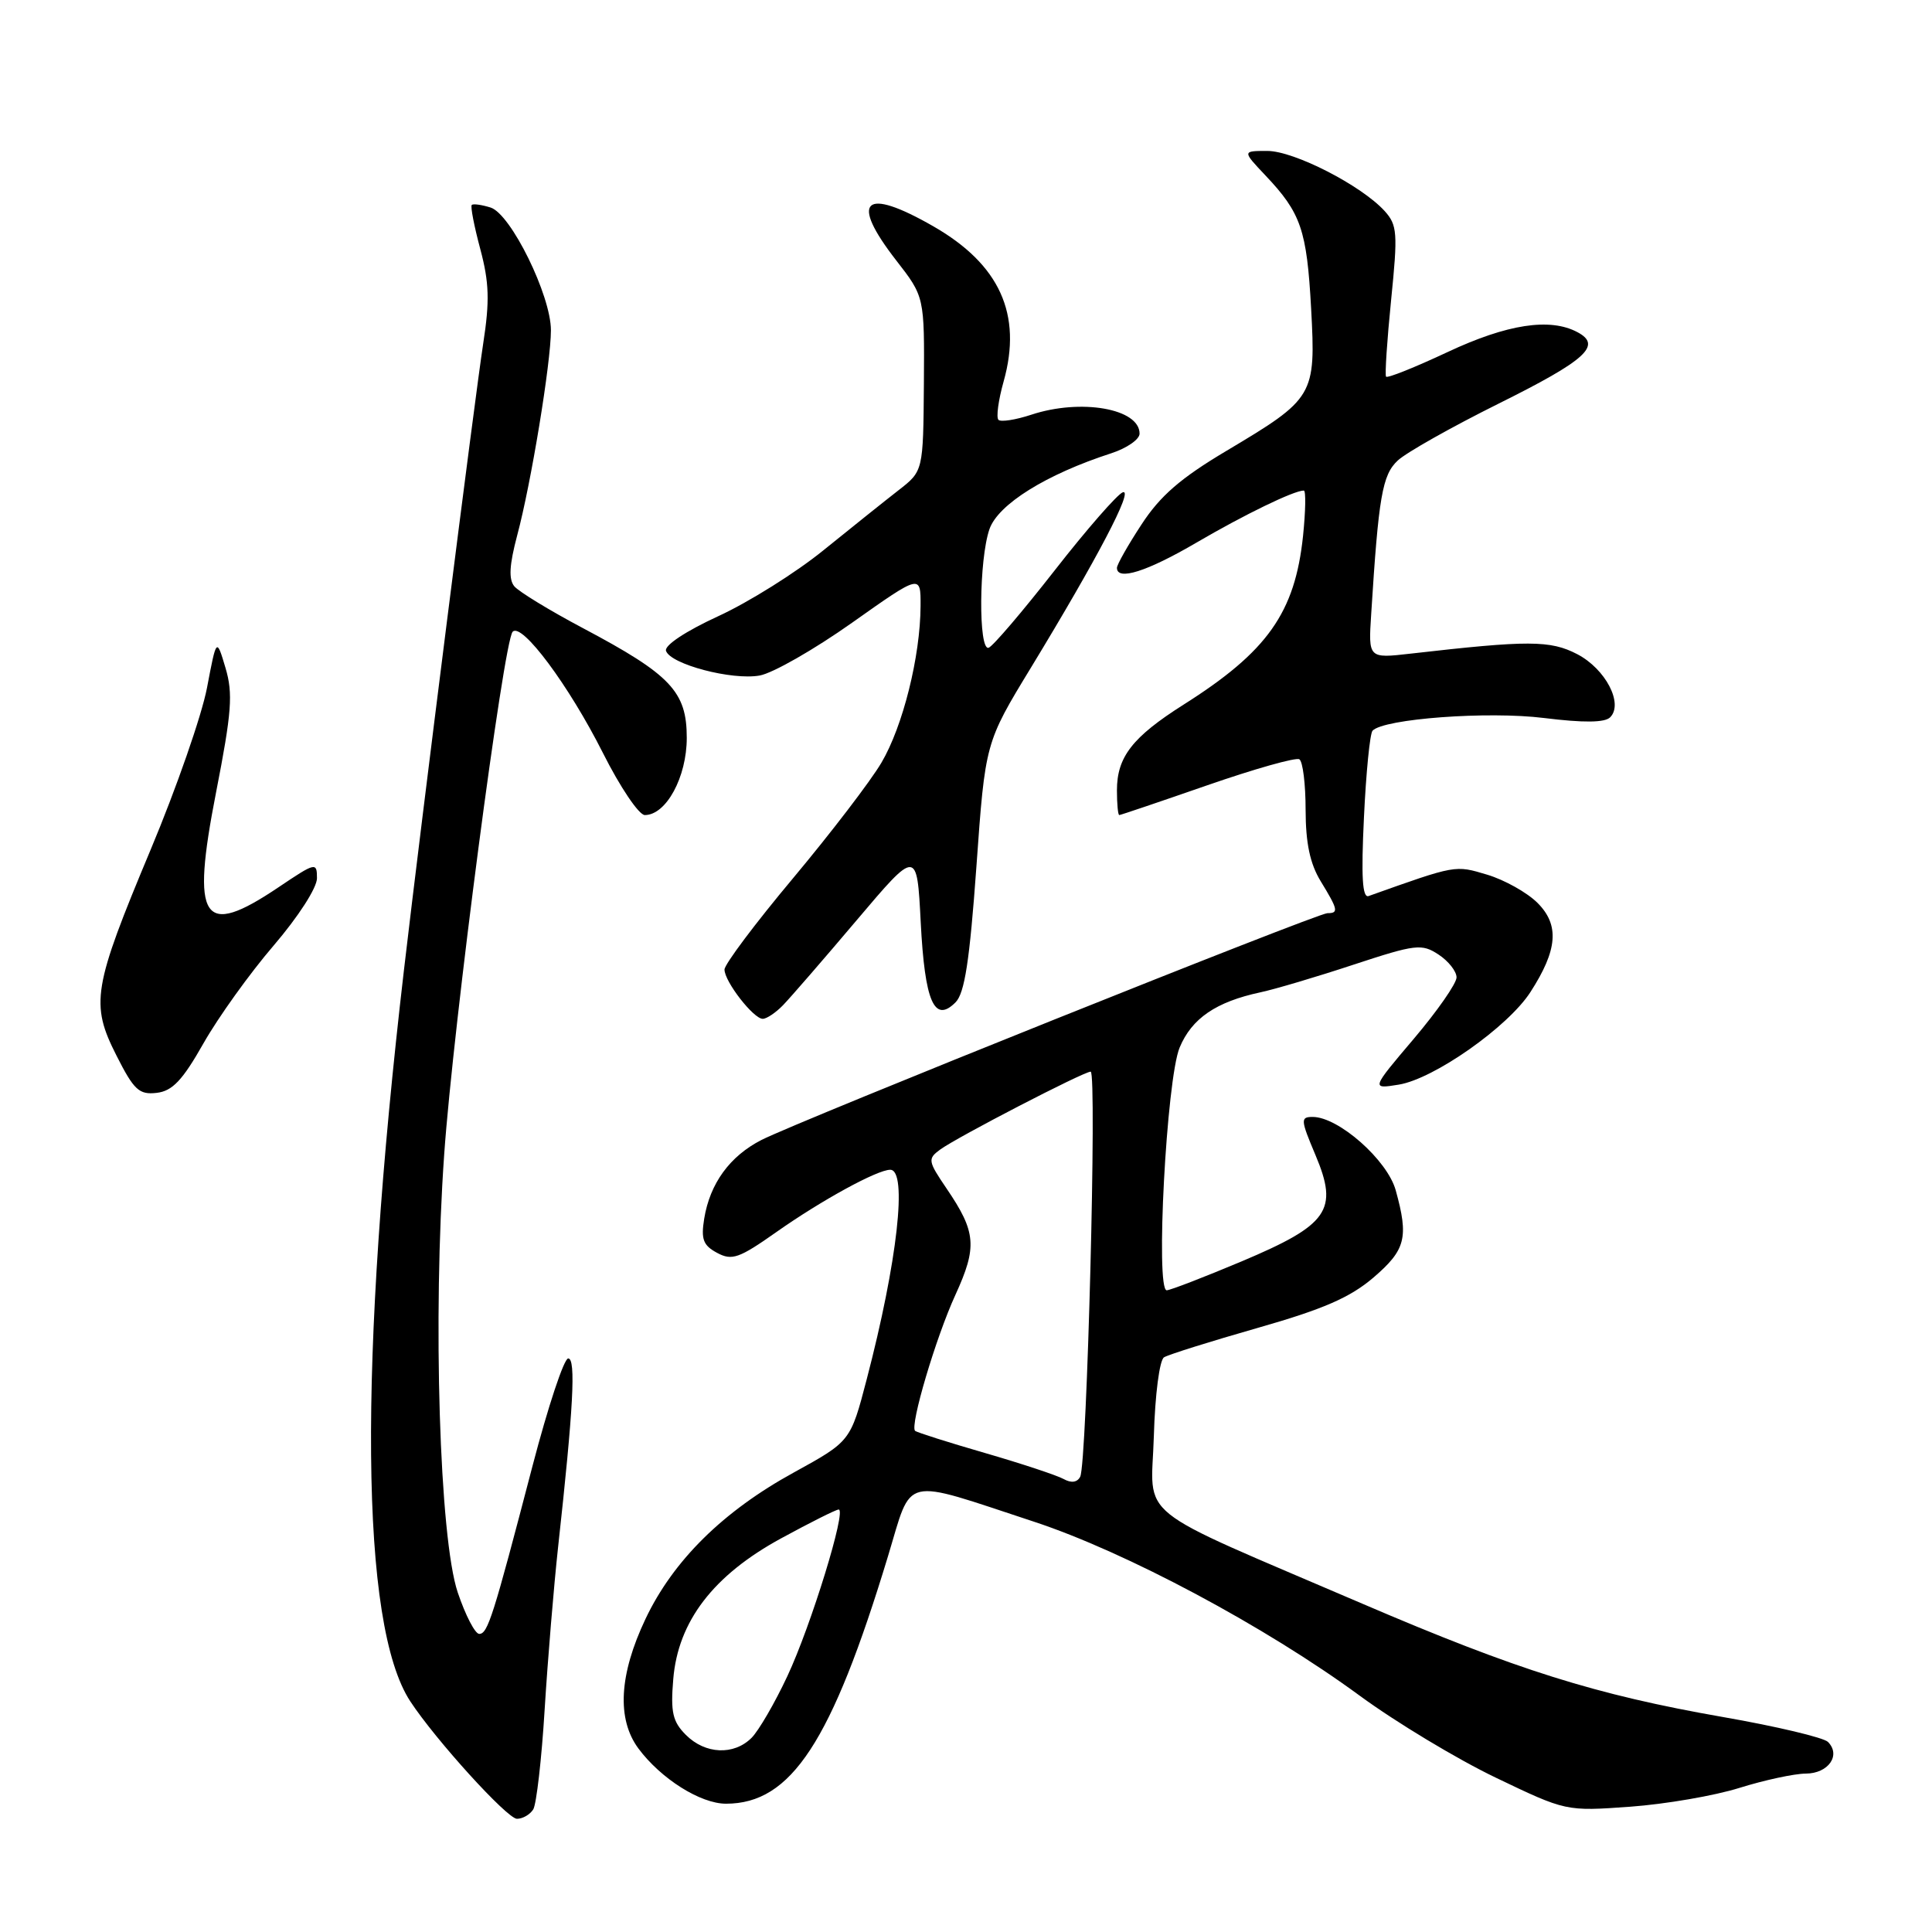 <?xml version="1.0" encoding="UTF-8" standalone="no"?>
<!DOCTYPE svg PUBLIC "-//W3C//DTD SVG 1.1//EN" "http://www.w3.org/Graphics/SVG/1.1/DTD/svg11.dtd" >
<svg xmlns="http://www.w3.org/2000/svg" xmlns:xlink="http://www.w3.org/1999/xlink" version="1.1" viewBox="0 0 256 256">
 <g >
 <path fill="currentColor"
d=" M 70.66 239.75 C 71.08 239.06 71.77 233.10 72.17 226.50 C 72.58 219.90 73.38 210.22 73.95 205.00 C 75.98 186.57 76.33 180.00 75.29 180.00 C 74.73 180.00 72.61 186.41 70.56 194.25 C 65.33 214.29 64.63 216.50 63.50 216.50 C 62.95 216.50 61.67 214.03 60.65 211.00 C 58.23 203.79 57.33 174.59 58.86 152.93 C 60.06 135.82 66.73 84.97 67.93 83.71 C 69.14 82.43 75.38 90.82 79.88 99.75 C 82.16 104.29 84.66 108.00 85.44 108.00 C 88.27 108.00 91.00 102.98 91.00 97.77 C 91.00 91.64 88.89 89.41 77.26 83.24 C 72.84 80.90 68.75 78.40 68.15 77.69 C 67.38 76.75 67.49 74.87 68.53 70.94 C 70.37 64.08 73.00 48.06 73.00 43.76 C 73.00 39.15 67.70 28.36 65.01 27.50 C 63.82 27.13 62.70 26.97 62.51 27.16 C 62.32 27.35 62.83 29.98 63.64 33.00 C 64.82 37.42 64.90 39.88 64.03 45.50 C 62.89 52.96 55.86 108.50 53.53 128.50 C 47.43 180.82 47.73 215.30 54.36 225.43 C 57.71 230.54 67.21 241.00 68.50 241.00 C 69.26 241.00 70.23 240.44 70.66 239.75 Z  M 230.50 236.90 C 233.80 235.87 237.75 235.02 239.28 235.01 C 242.27 235.00 243.97 232.57 242.21 230.81 C 241.64 230.24 235.39 228.75 228.33 227.52 C 211.40 224.56 201.01 221.29 180.50 212.49 C 149.65 199.24 152.56 201.59 152.89 190.30 C 153.05 184.79 153.64 180.22 154.24 179.85 C 154.82 179.49 160.40 177.74 166.63 175.96 C 175.33 173.48 178.89 171.93 181.98 169.29 C 186.26 165.62 186.68 163.99 184.94 157.72 C 183.83 153.71 177.36 148.00 173.94 148.00 C 172.30 148.00 172.33 148.37 174.31 153.06 C 177.39 160.36 176.05 162.28 164.50 167.15 C 159.55 169.23 155.10 170.95 154.60 170.97 C 153.08 171.02 154.57 142.96 156.31 138.80 C 157.92 134.94 161.13 132.75 167.00 131.49 C 168.93 131.08 174.49 129.43 179.36 127.82 C 187.60 125.11 188.38 125.02 190.61 126.48 C 191.92 127.34 193.00 128.70 193.00 129.51 C 193.00 130.31 190.45 133.97 187.34 137.64 C 181.68 144.31 181.68 144.31 185.34 143.72 C 190.01 142.96 199.81 136.07 202.78 131.47 C 206.40 125.87 206.66 122.57 203.73 119.64 C 202.36 118.27 199.36 116.59 197.06 115.90 C 192.78 114.62 193.00 114.58 181.35 118.73 C 180.52 119.02 180.35 116.21 180.73 108.32 C 181.01 102.37 181.52 97.20 181.87 96.82 C 183.35 95.24 197.15 94.21 204.60 95.14 C 209.85 95.79 212.64 95.76 213.35 95.05 C 215.15 93.25 212.75 88.64 208.99 86.68 C 205.42 84.83 202.55 84.82 186.91 86.61 C 181.31 87.25 181.31 87.25 181.69 81.37 C 182.67 65.78 183.16 62.93 185.21 61.02 C 186.33 59.97 192.33 56.59 198.54 53.50 C 210.17 47.72 212.32 45.77 209.03 44.02 C 205.39 42.07 199.71 42.94 191.79 46.66 C 187.50 48.67 183.84 50.14 183.66 49.91 C 183.49 49.68 183.79 45.11 184.33 39.75 C 185.23 30.87 185.15 29.83 183.48 27.97 C 180.40 24.58 171.48 20.00 167.93 20.00 C 164.61 20.00 164.61 20.00 167.68 23.25 C 172.39 28.22 173.16 30.47 173.73 40.87 C 174.36 52.46 174.16 52.80 162.51 59.74 C 156.44 63.35 153.73 65.70 151.26 69.49 C 149.46 72.23 148.00 74.82 148.00 75.24 C 148.00 77.00 151.97 75.74 158.52 71.91 C 164.88 68.19 171.45 65.00 172.76 65.00 C 173.05 65.00 173.00 67.71 172.66 71.01 C 171.59 81.19 167.95 86.34 156.81 93.38 C 150.06 97.66 148.00 100.30 148.00 104.72 C 148.00 106.53 148.14 108.00 148.31 108.00 C 148.48 108.00 153.73 106.22 159.98 104.05 C 166.23 101.88 171.72 100.33 172.17 100.61 C 172.63 100.89 173.00 103.90 173.00 107.31 C 173.01 111.73 173.58 114.44 175.00 116.77 C 177.31 120.55 177.40 121.00 175.89 121.00 C 174.54 121.00 105.92 148.50 100.90 151.05 C 96.71 153.19 94.07 156.81 93.31 161.48 C 92.87 164.21 93.17 165.02 95.02 166.01 C 96.99 167.07 97.93 166.74 102.88 163.25 C 108.86 159.04 116.24 155.00 117.96 155.00 C 120.28 155.00 118.92 167.16 114.85 182.74 C 112.70 190.98 112.70 190.98 105.19 195.11 C 95.81 200.25 89.20 206.78 85.53 214.52 C 82.03 221.90 81.71 227.78 84.59 231.68 C 87.57 235.69 92.81 239.00 96.20 239.00 C 104.84 239.00 110.19 230.83 117.66 206.22 C 120.94 195.41 119.27 195.80 137.00 201.63 C 149.18 205.64 167.68 215.52 180.20 224.71 C 184.99 228.22 193.09 233.10 198.20 235.55 C 207.50 240.01 207.50 240.01 216.00 239.40 C 220.68 239.06 227.20 237.94 230.50 236.90 Z  M 26.96 138.25 C 28.91 134.81 33.09 128.98 36.25 125.30 C 39.53 121.47 42.00 117.64 42.00 116.37 C 42.00 114.21 41.82 114.26 36.90 117.57 C 26.80 124.37 25.29 122.08 28.63 104.99 C 30.71 94.35 30.89 91.91 29.88 88.50 C 28.69 84.50 28.69 84.50 27.43 91.13 C 26.74 94.77 23.38 104.43 19.96 112.59 C 12.30 130.89 11.95 133.00 15.44 139.88 C 17.75 144.45 18.44 145.08 20.76 144.81 C 22.84 144.57 24.18 143.16 26.96 138.25 Z  M 103.75 133.20 C 104.71 132.21 109.10 127.15 113.50 121.95 C 121.50 112.50 121.50 112.50 122.00 122.20 C 122.54 132.74 123.80 135.63 126.61 132.82 C 127.82 131.61 128.48 127.33 129.38 114.82 C 130.55 98.41 130.55 98.41 136.61 88.46 C 145.42 73.97 150.25 64.75 148.78 65.23 C 148.08 65.47 144.01 70.12 139.75 75.58 C 135.49 81.03 131.55 85.65 131.00 85.83 C 129.63 86.29 129.71 74.13 131.11 70.11 C 132.26 66.82 138.63 62.85 147.25 60.06 C 149.31 59.39 151.00 58.22 151.00 57.46 C 151.00 54.14 143.23 52.78 136.66 54.95 C 134.57 55.64 132.61 55.94 132.30 55.63 C 131.98 55.31 132.29 53.02 132.99 50.53 C 135.48 41.65 132.47 35.03 123.66 29.98 C 114.47 24.71 112.53 26.49 118.75 34.50 C 122.50 39.32 122.50 39.32 122.42 50.87 C 122.33 62.42 122.33 62.42 119.06 64.96 C 117.26 66.36 112.80 69.93 109.14 72.89 C 105.49 75.86 99.20 79.80 95.17 81.65 C 90.87 83.63 88.01 85.52 88.25 86.24 C 88.84 88.02 96.99 90.17 100.66 89.51 C 102.40 89.20 107.91 86.05 112.91 82.51 C 122.00 76.08 122.00 76.08 121.98 80.29 C 121.95 86.99 119.64 96.23 116.80 101.05 C 115.36 103.50 110.09 110.38 105.09 116.36 C 100.09 122.33 96.00 127.78 96.00 128.47 C 96.00 130.06 99.84 135.00 101.07 135.00 C 101.58 135.00 102.79 134.19 103.75 133.20 Z  M 90.89 229.89 C 89.13 228.13 88.84 226.89 89.21 222.50 C 89.84 214.83 94.53 208.72 103.52 203.83 C 107.36 201.74 110.78 200.02 111.13 200.02 C 112.21 199.99 107.47 215.41 104.32 222.12 C 102.67 225.65 100.54 229.31 99.59 230.27 C 97.24 232.62 93.45 232.45 90.89 229.89 Z  M 140.92 195.97 C 140.05 195.49 135.35 193.93 130.48 192.52 C 125.61 191.11 121.46 189.79 121.25 189.59 C 120.55 188.88 124.00 177.24 126.59 171.59 C 129.51 165.21 129.35 163.26 125.43 157.49 C 122.95 153.84 122.90 153.55 124.58 152.32 C 126.84 150.67 143.58 142.00 144.52 142.00 C 145.37 142.00 144.03 194.02 143.13 195.68 C 142.73 196.44 141.94 196.54 140.92 195.97 Z "/>
</g>
</svg>